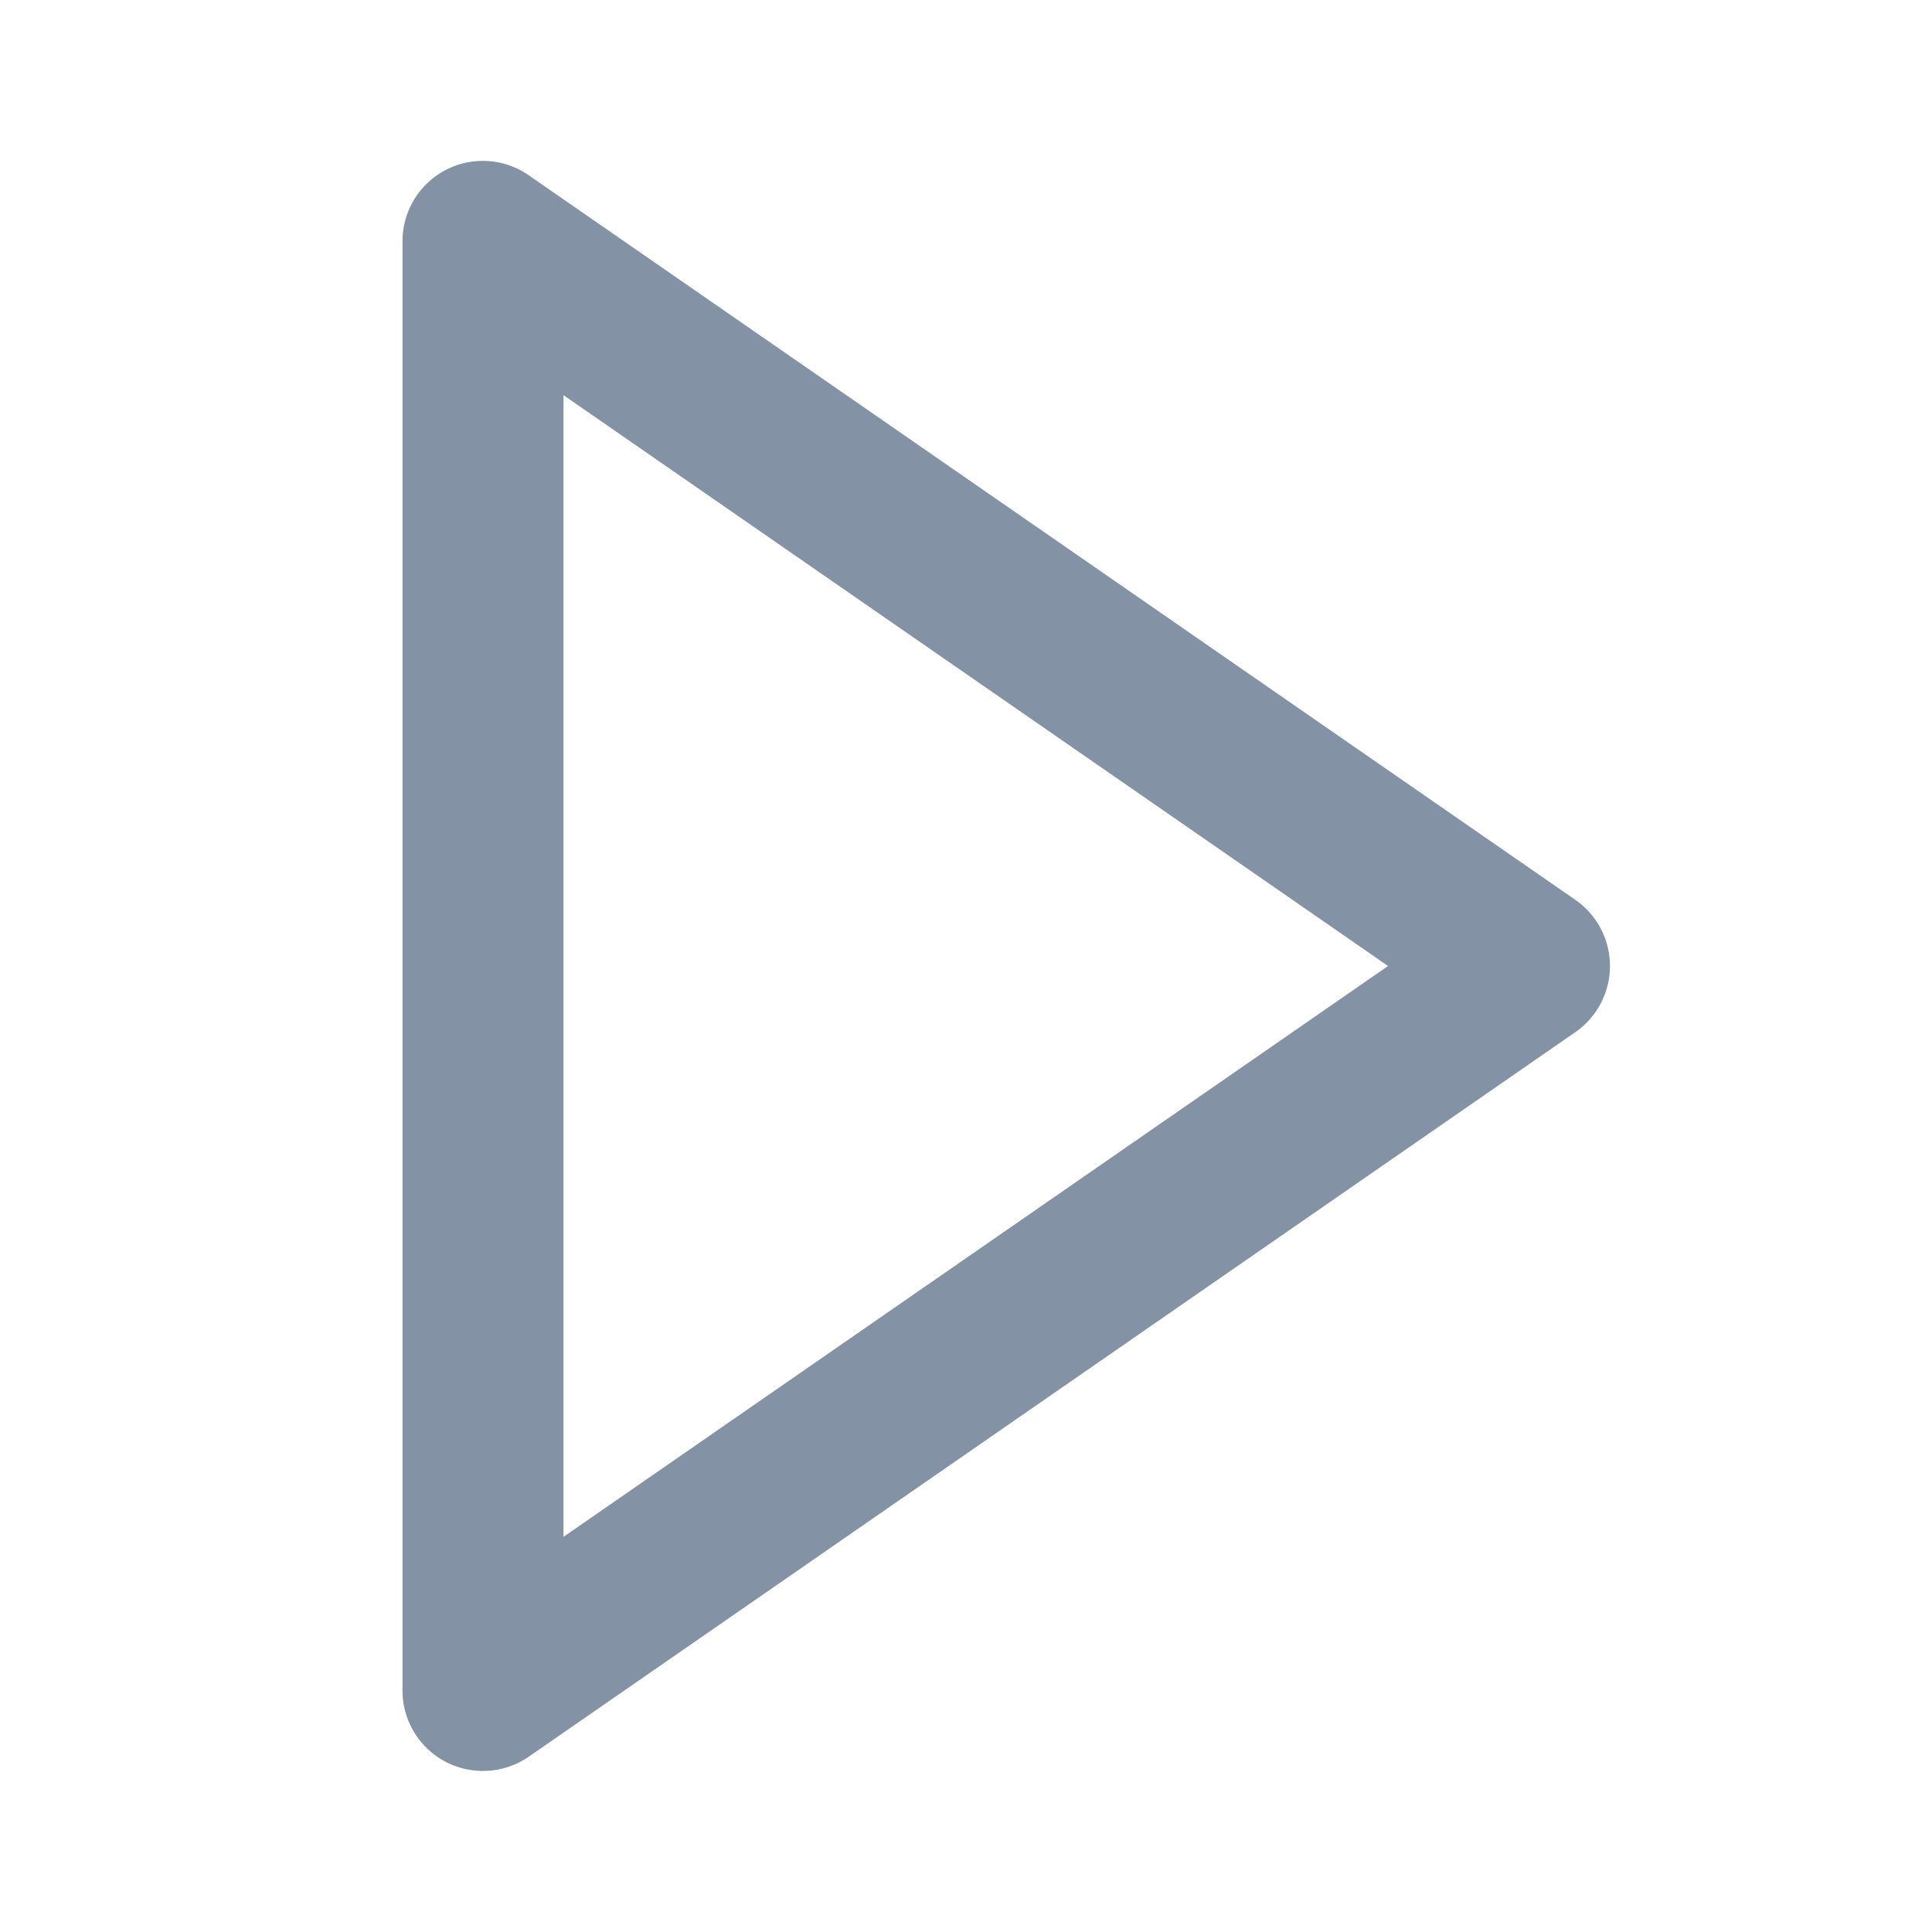 <svg width="30px" height="30px" viewBox="0 0 24 24" xmlns="http://www.w3.org/2000/svg">
    <path fill="#8492a6" d="M5.536 21.886a1.004 1.004 0 0 0 1.033-.064l13-9a1 1 0 0 0 0-1.644l-13-9A.998.998 0 0 0 5 3v18a1 1 0 0 0 .536.886zM7 4.909L17.243 12L7 19.091V4.909z"/>
</svg>